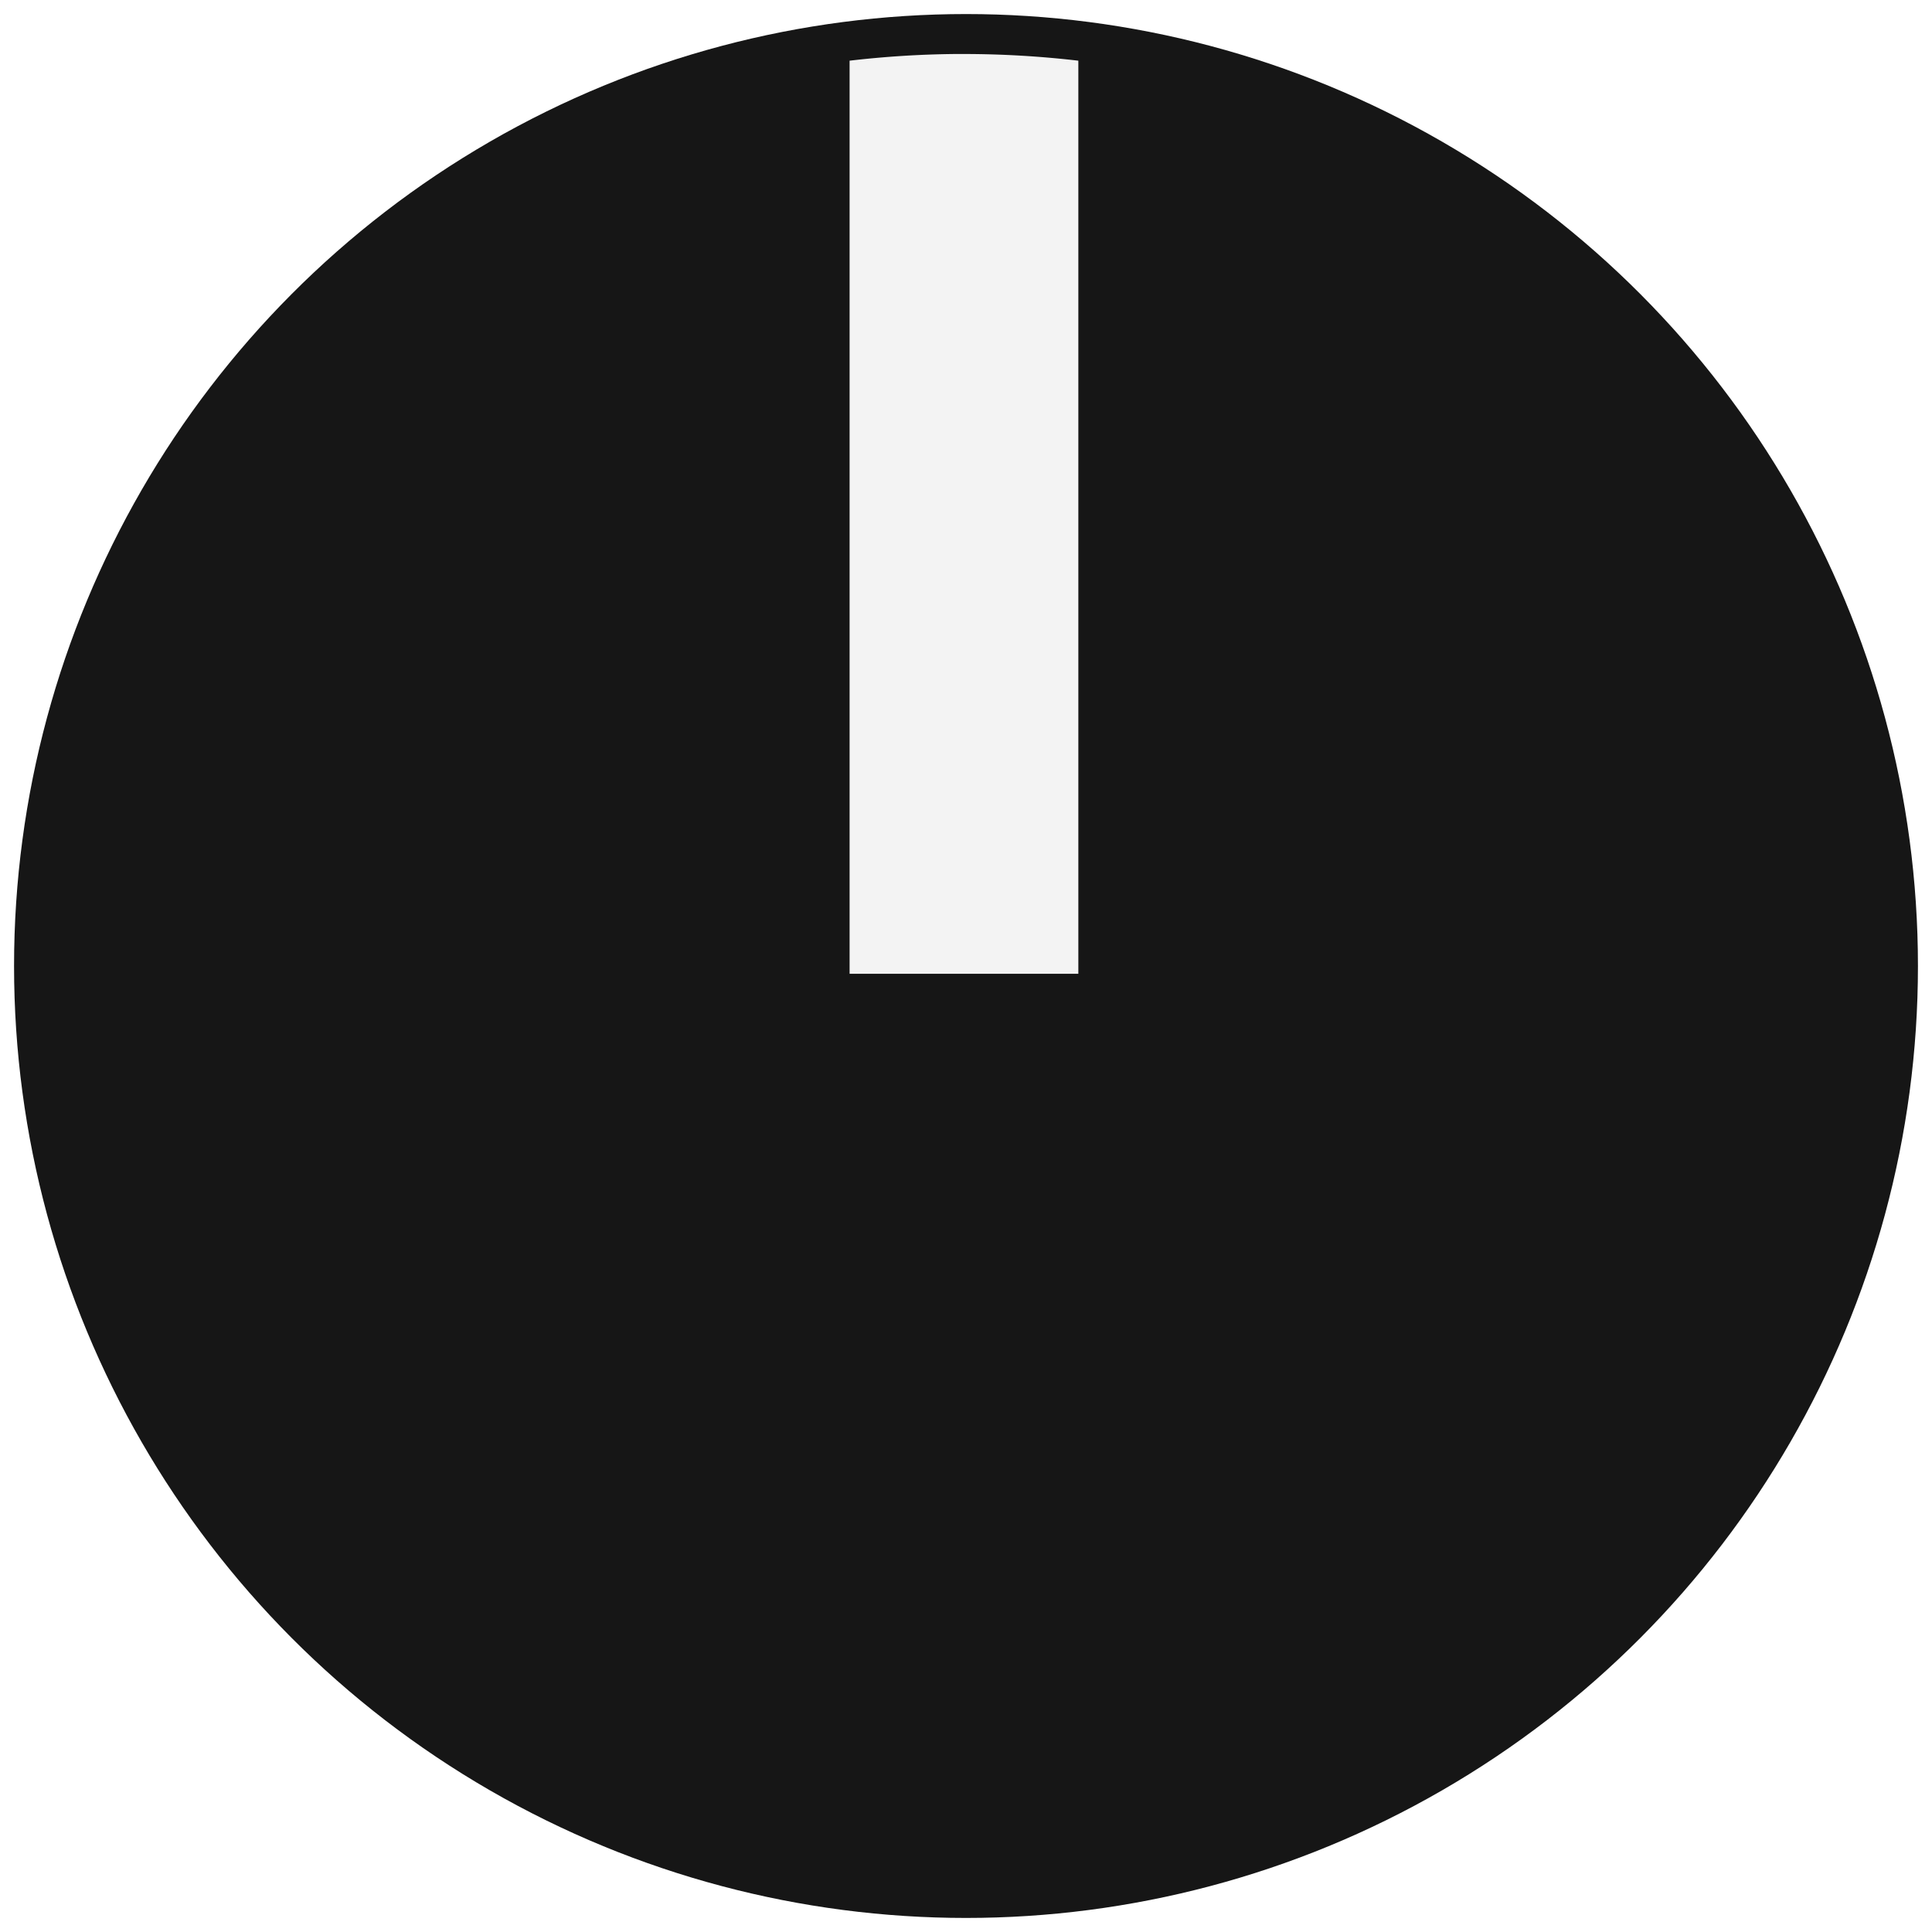 <?xml version="1.0" encoding="UTF-8" standalone="no"?>
<svg
   xmlns:dc="http://purl.org/dc/elements/1.1/"
   xmlns:cc="http://creativecommons.org/ns#"
   xmlns:rdf="http://www.w3.org/1999/02/22-rdf-syntax-ns#"
   xmlns:svg="http://www.w3.org/2000/svg"
   xmlns="http://www.w3.org/2000/svg"
   xmlns:xlink="http://www.w3.org/1999/xlink"
   xmlns:sodipodi="http://sodipodi.sourceforge.net/DTD/sodipodi-0.dtd"
   xmlns:inkscape="http://www.inkscape.org/namespaces/inkscape"
   width="5.5mm"
   height="5.5mm"
   viewBox="0 0 5.5 5.5"
   version="1.1"
   id="svg111794"
   inkscape:version="1.0.2-2 (e86c870879, 2021-01-15)"
   sodipodi:docname="Knob6mmBlack.svg">
  <defs
     id="defs111788">
    <linearGradient
       inkscape:collect="always"
       id="linearGradient3223">
      <stop
         style="stop-color:#ffffff;stop-opacity:0.5"
         offset="0"
         id="stop3219" />
      <stop
         style="stop-color:#ffffff;stop-opacity:0.1"
         offset="1"
         id="stop3221" />
    </linearGradient>
    <linearGradient
       inkscape:collect="always"
       id="linearGradient3214">
      <stop
         style="stop-color:#ffffff;stop-opacity:0.5"
         offset="0"
         id="stop3210" />
      <stop
         style="stop-color:#ffffff;stop-opacity:0.1"
         offset="1"
         id="stop3212" />
    </linearGradient>
    <linearGradient
       inkscape:collect="always"
       id="linearGradient3174">
      <stop
         style="stop-color:#ffffff;stop-opacity:0.15"
         offset="0"
         id="stop3170" />
      <stop
         style="stop-color:#ffffff;stop-opacity:0"
         offset="1"
         id="stop3172" />
    </linearGradient>
    <linearGradient
       inkscape:collect="always"
       xlink:href="#linearGradient3174"
       id="linearGradient3176"
       x1="143.475"
       y1="65.81"
       x2="143.379"
       y2="72.126"
       gradientUnits="userSpaceOnUse" />
    <linearGradient
       inkscape:collect="always"
       xlink:href="#linearGradient3214"
       id="linearGradient3201"
       gradientUnits="userSpaceOnUse"
       gradientTransform="matrix(3.937,0,0,3.937,-535.857,-242.901)"
       x1="143.448"
       y1="65.952"
       x2="143.359"
       y2="72.266" />
    <linearGradient
       inkscape:collect="always"
       xlink:href="#linearGradient3223"
       id="linearGradient3216"
       gradientUnits="userSpaceOnUse"
       gradientTransform="matrix(3.937,0,0,3.937,-535.857,-242.901)"
       x1="143.485"
       y1="64.352"
       x2="143.425"
       y2="73.599" />
    <filter
       inkscape:collect="always"
       style="color-interpolation-filters:sRGB"
       id="filter8669-9-7"
       x="-1.2000019e-06"
       width="1"
       y="-1.1999981e-06"
       height="1">
      <feGaussianBlur
         inkscape:collect="always"
         stdDeviation="5.0002078e-06"
         id="feGaussianBlur8671-9-2" />
    </filter>
    <linearGradient
       inkscape:collect="always"
       xlink:href="#linearGradient3214-0"
       id="linearGradient3947"
       gradientUnits="userSpaceOnUse"
       gradientTransform="matrix(0.474,0,0,0.474,70.094,30.959)"
       x1="143.448"
       y1="65.952"
       x2="143.359"
       y2="72.266" />
    <linearGradient
       inkscape:collect="always"
       id="linearGradient3214-0">
      <stop
         style="stop-color:#ffffff;stop-opacity:0.9"
         offset="0"
         id="stop3210-3" />
      <stop
         style="stop-color:#ffffff;stop-opacity:0.1"
         offset="1"
         id="stop3212-1" />
    </linearGradient>
  </defs>
  <sodipodi:namedview
     id="base"
     pagecolor="#2e2e2e"
     bordercolor="#666666"
     borderopacity="1.0"
     inkscape:pageopacity="0"
     inkscape:pageshadow="2"
     inkscape:zoom="32"
     inkscape:cx="11.117292"
     inkscape:cy="12.134729"
     inkscape:document-units="mm"
     inkscape:current-layer="layer1"
     showgrid="false"
     fit-margin-top="0"
     fit-margin-left="0"
     fit-margin-right="0"
     fit-margin-bottom="0"
     inkscape:window-width="1538"
     inkscape:window-height="1315"
     inkscape:window-x="1871"
     inkscape:window-y="657"
     inkscape:window-maximized="0"
     inkscape:document-rotation="0"
     showguides="true"
     inkscape:guide-bbox="true" />
  <g
     inkscape:label="Layer 1"
     inkscape:groupmode="layer"
     id="layer1"
     transform="translate(-135.807,-61.396)"
     style="display:inline">
    <circle
       style="display:inline;fill:#161616;fill-opacity:1;fill-rule:evenodd;stroke:none;stroke-width:0.094;stroke-linecap:round;stroke-miterlimit:4;stroke-dasharray:none;stroke-opacity:1"
       id="circle3925"
       cx="138.557"
       cy="64.146"
       r="2.71" />
    <path
       id="path3929"
       style="display:inline;fill:#f3f3f3;fill-opacity:1;fill-rule:evenodd;stroke:none;stroke-width:1.138;stroke-opacity:1;filter:url(#filter8669-9-7)"
       d="m 18.541,7.846 a 8.461,8.461 0 0 0 -0.936,0.062 V 16.375 h 2.035 V 7.908 a 8.461,8.461 0 0 0 -1.018,-0.062 8.461,8.461 0 0 0 -0.082,0 z"
       transform="matrix(0.32,0,0,0.307,132.592,59.141)" />
  </g>
  <g
     inkscape:groupmode="layer"
     id="layer2"
     inkscape:label="Layer 2"
     style="display:none"
     sodipodi:insensitive="true">
    <path
       id="circle3183"
       style="fill:url(#linearGradient3216);fill-opacity:1;fill-rule:evenodd;stroke:none;stroke-width:0.646;stroke-linecap:round;stroke-miterlimit:4;stroke-dasharray:none;stroke-opacity:1"
       d="M 28.799,10.215 A 18.591,18.591 0 0 0 10.209,28.807 18.591,18.591 0 0 0 28.799,47.396 18.591,18.591 0 0 0 47.391,28.807 18.591,18.591 0 0 0 28.799,10.215 Z M 28.688,11.229 a 17.578,17.578 0 0 1 0.111,0 A 17.578,17.578 0 0 1 46.377,28.807 17.578,17.578 0 0 1 28.799,46.385 17.578,17.578 0 0 1 11.221,28.807 17.578,17.578 0 0 1 28.688,11.229 Z"
       transform="scale(0.265)" />
    <path
       id="circle3187"
       style="fill:url(#linearGradient3201);fill-opacity:1;fill-rule:evenodd;stroke:none;stroke-width:0.7;stroke-linecap:round;stroke-miterlimit:4;stroke-dasharray:none;stroke-opacity:1"
       d="M 28.691,16.186 A 12.621,12.621 0 0 0 16.178,28.807 12.621,12.621 0 0 0 28.799,41.428 12.621,12.621 0 0 0 41.42,28.807 12.621,12.621 0 0 0 28.799,16.186 a 12.621,12.621 0 0 0 -0.107,0 z m 0.107,0.553 A 12.069,12.069 0 0 1 40.867,28.807 12.069,12.069 0 0 1 28.799,40.875 12.069,12.069 0 0 1 16.73,28.807 12.069,12.069 0 0 1 28.799,16.738 Z"
       transform="scale(0.265)" />
    <circle
       style="display:inline;fill:url(#linearGradient3176);fill-opacity:1;fill-rule:evenodd;stroke:none;stroke-width:0.177;stroke-linecap:round;stroke-miterlimit:4;stroke-dasharray:none;stroke-opacity:1"
       id="circle3225"
       cx="143.427"
       cy="69.018"
       r="3.193"
       transform="translate(-135.807,-61.396)" />
  </g>
</svg>
